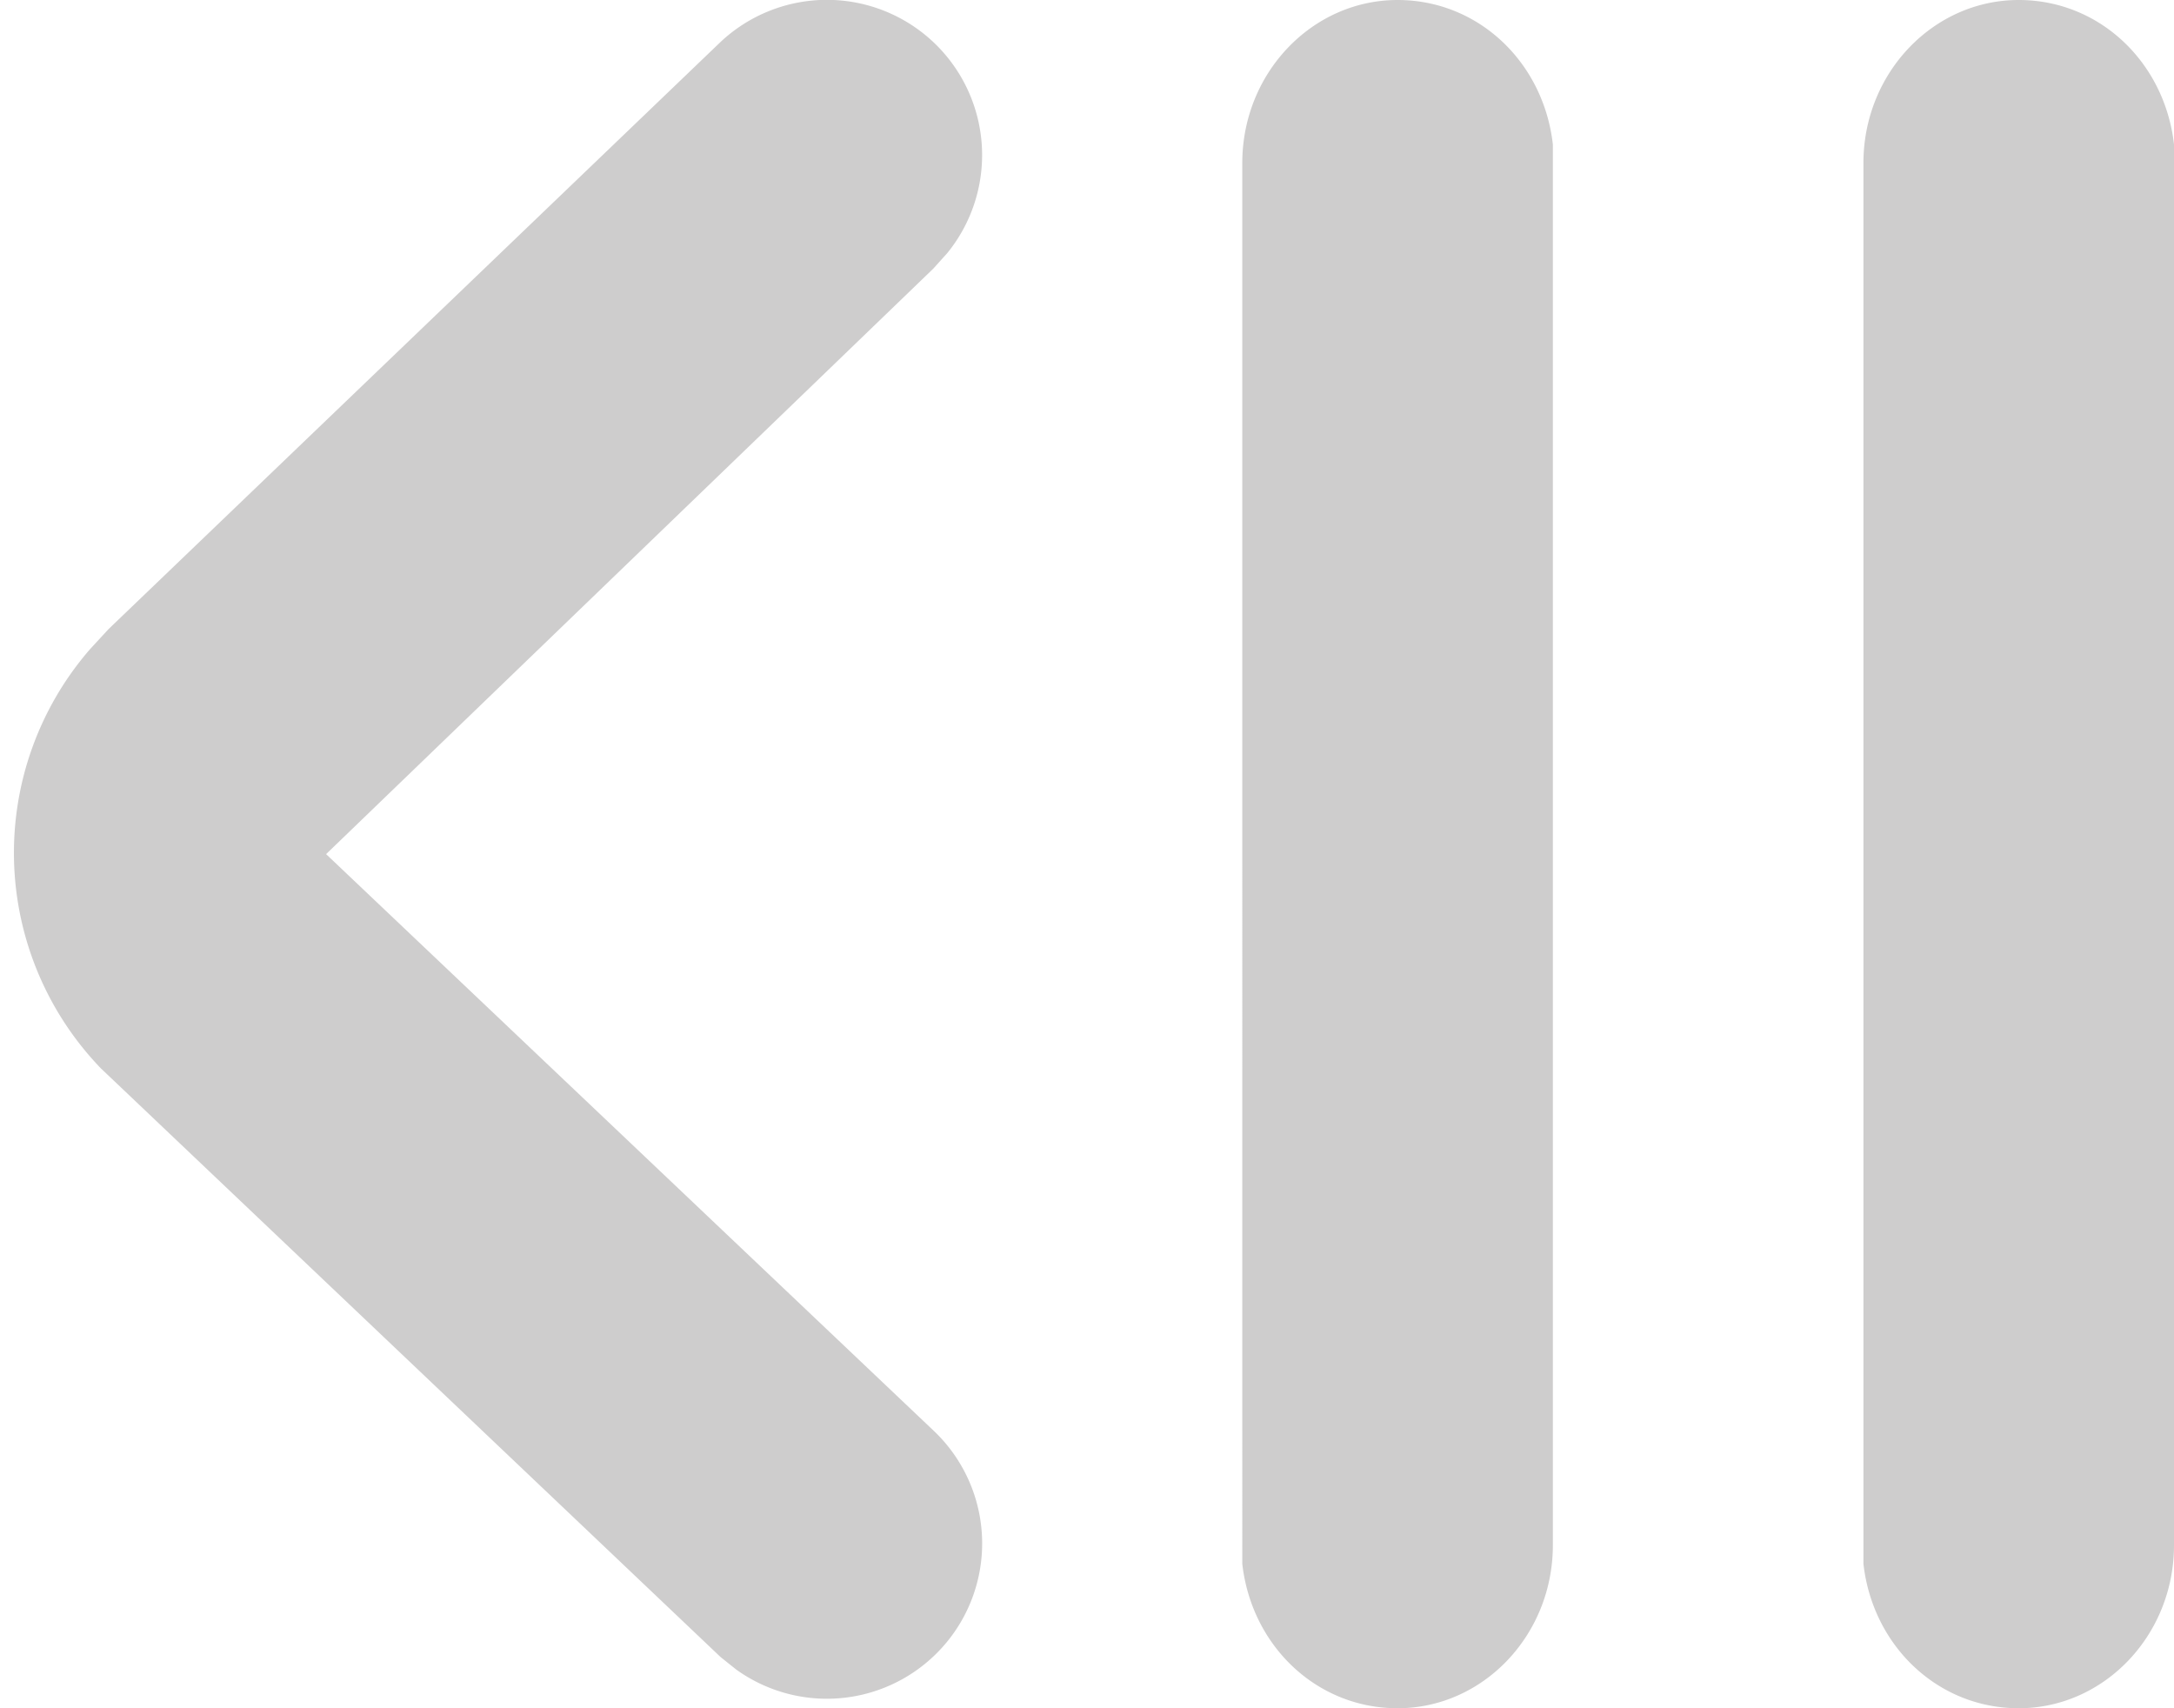 <svg xmlns="http://www.w3.org/2000/svg" viewBox="0 0 14 11"><path fill="#CECDCD" fill-rule="nonzero" d="M9 0c.52 0 .94.4 1 .93v9.02c0 .58-.45 1.05-1 1.05-.52 0-.94-.4-1-.93V1.05C8 .47 8.45 0 9 0zm4 0c.52 0 .94.4 1 .93v9.02c0 .58-.45 1.05-1 1.05-.52 0-.94-.4-1-.93V1.05C12 .47 12.45 0 13 0zM6.04.3a1 1 0 01.06 1.33l-.09.1L2.1 5.5l3.92 3.72a1 1 0 01-1.28 1.53l-.1-.08L.65 6.88a2 2 0 01-.07-2.7l.12-.13L4.63.28A1 1 0 016.04.3z"/></svg>